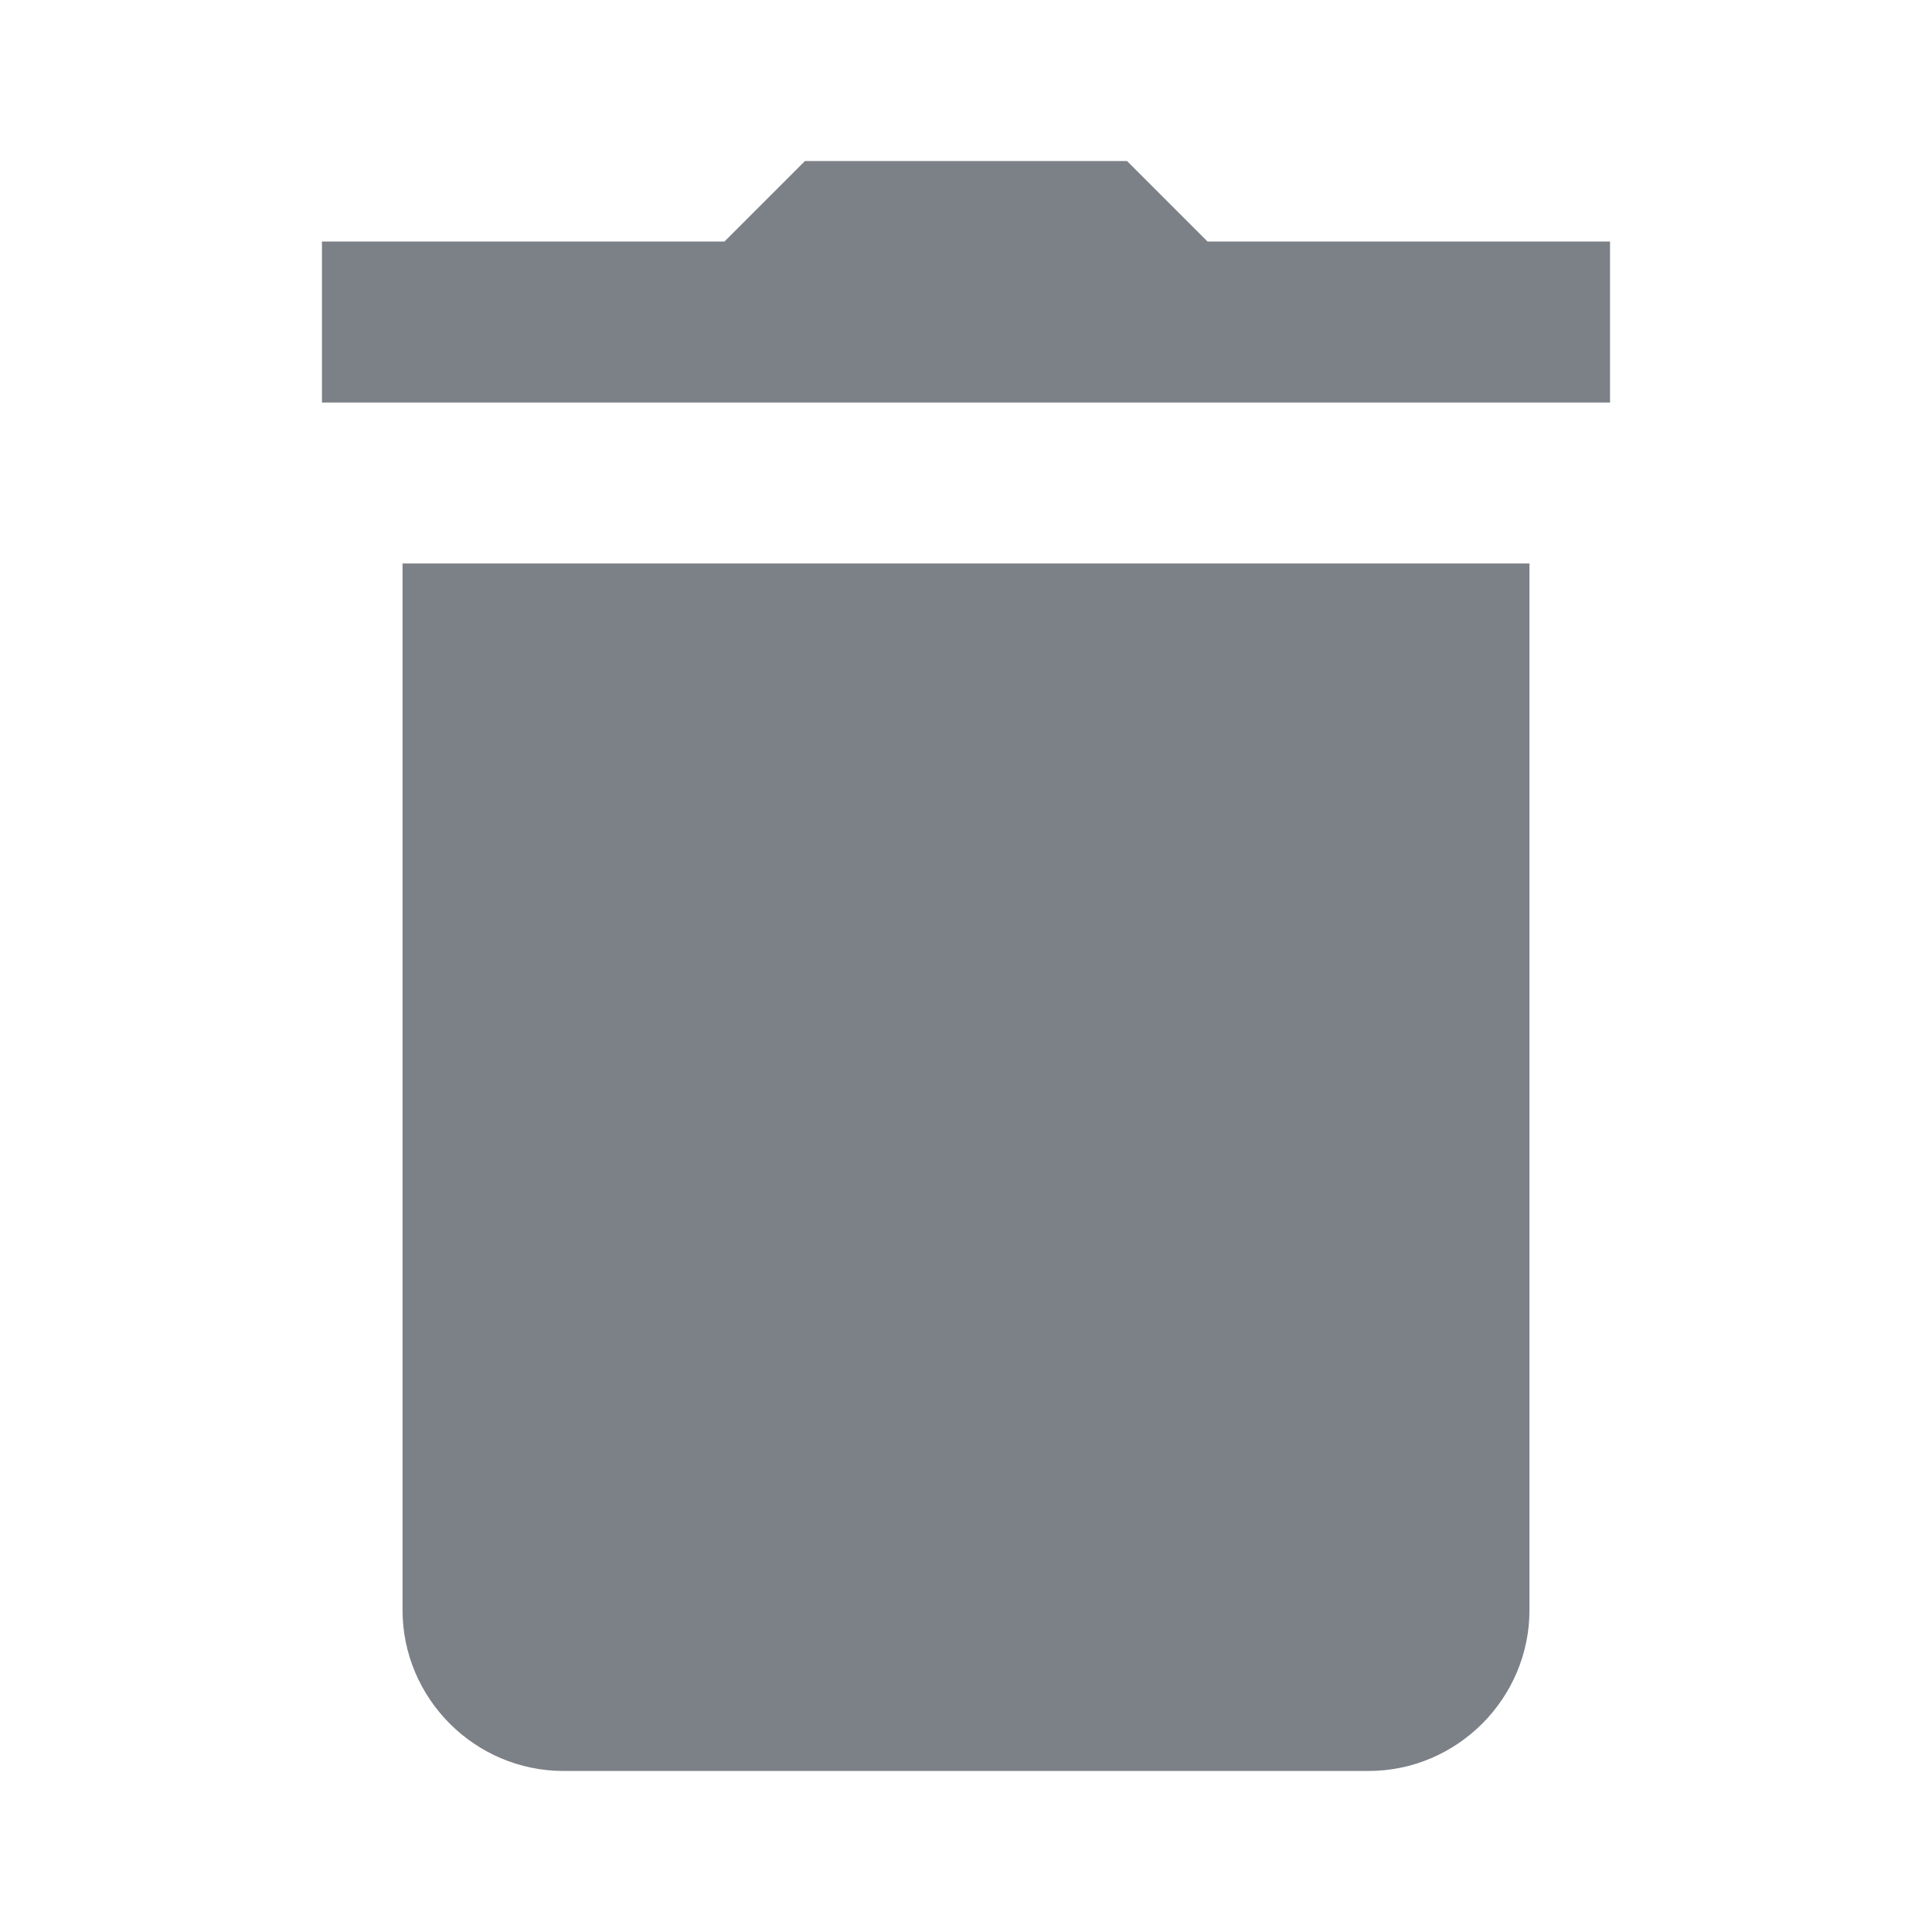 <svg width="20" height="20" viewBox="0 0 20 20" fill="none" xmlns="http://www.w3.org/2000/svg">
<path d="M8.333 1.667L7.5 2.5H3.333V4.167H5.833H14.167H16.667V2.5H12.5L11.667 1.667H8.333ZM4.167 5.833V16.667C4.167 17.583 4.917 18.333 5.833 18.333H14.167C15.083 18.333 15.833 17.583 15.833 16.667V5.833H4.167Z" fill="#7C8087"/>
</svg>
